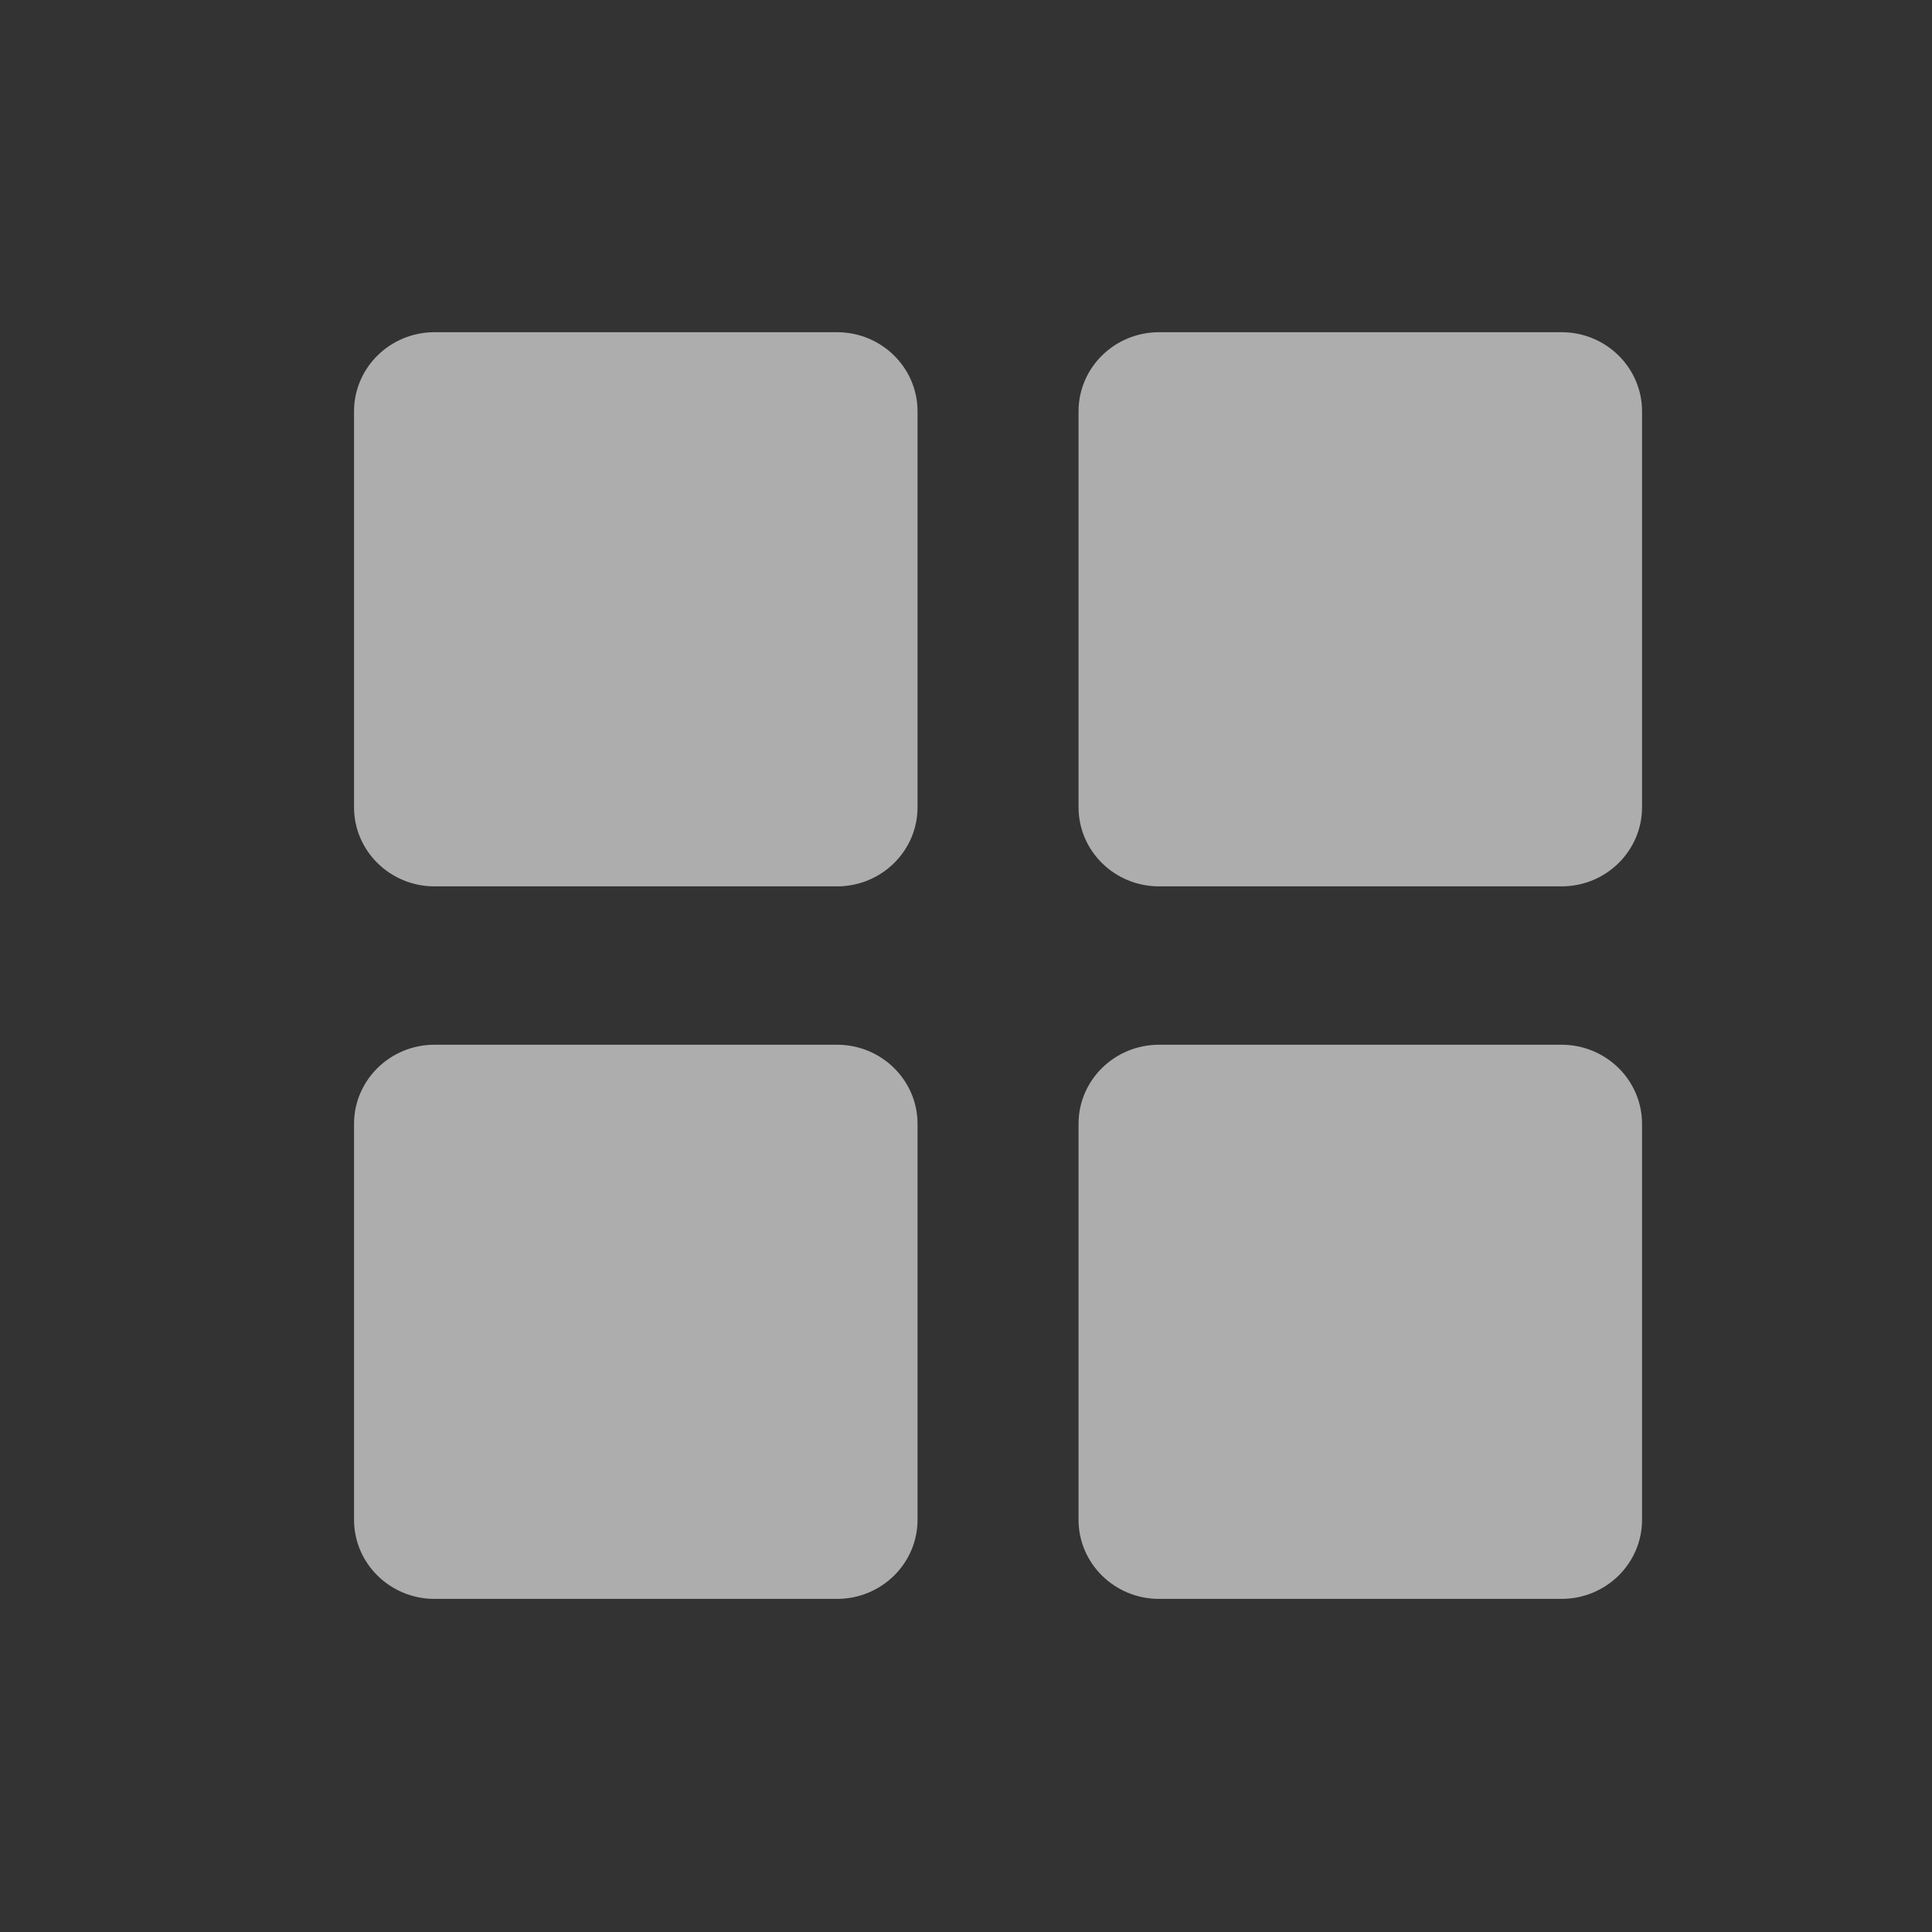 <svg width="60" height="60" viewBox="0 0 60 60" fill="none" xmlns="http://www.w3.org/2000/svg">
<rect x="0" y="0" width="60" height="60" fill="#333333" stroke="none"/>
<path d="M25.995 10.317H13.495C12.114 10.317 10.995 11.418 10.995 12.776V25.069C10.995 26.427 12.114 27.527 13.495 27.527H25.995C27.376 27.527 28.495 26.427 28.495 25.069V12.776C28.495 11.418 27.376 10.317 25.995 10.317Z" fill="white" fill-opacity="0.6"/>
<path d="M25.995 32.445H13.495C12.114 32.445 10.995 33.546 10.995 34.903V47.197C10.995 48.554 12.114 49.655 13.495 49.655H25.995C27.376 49.655 28.495 48.554 28.495 47.197V34.903C28.495 33.546 27.376 32.445 25.995 32.445Z" fill="white" fill-opacity="0.6"/>
<path d="M48.495 10.317H35.995C34.614 10.317 33.495 11.418 33.495 12.776V25.069C33.495 26.427 34.614 27.527 35.995 27.527H48.495C49.876 27.527 50.995 26.427 50.995 25.069V12.776C50.995 11.418 49.876 10.317 48.495 10.317Z" fill="white" fill-opacity="0.6"/>
<path d="M48.495 32.445H35.995C34.614 32.445 33.495 33.546 33.495 34.903V47.197C33.495 48.554 34.614 49.655 35.995 49.655H48.495C49.876 49.655 50.995 48.554 50.995 47.197V34.903C50.995 33.546 49.876 32.445 48.495 32.445Z" fill="white" fill-opacity="0.6"/>
</svg>
